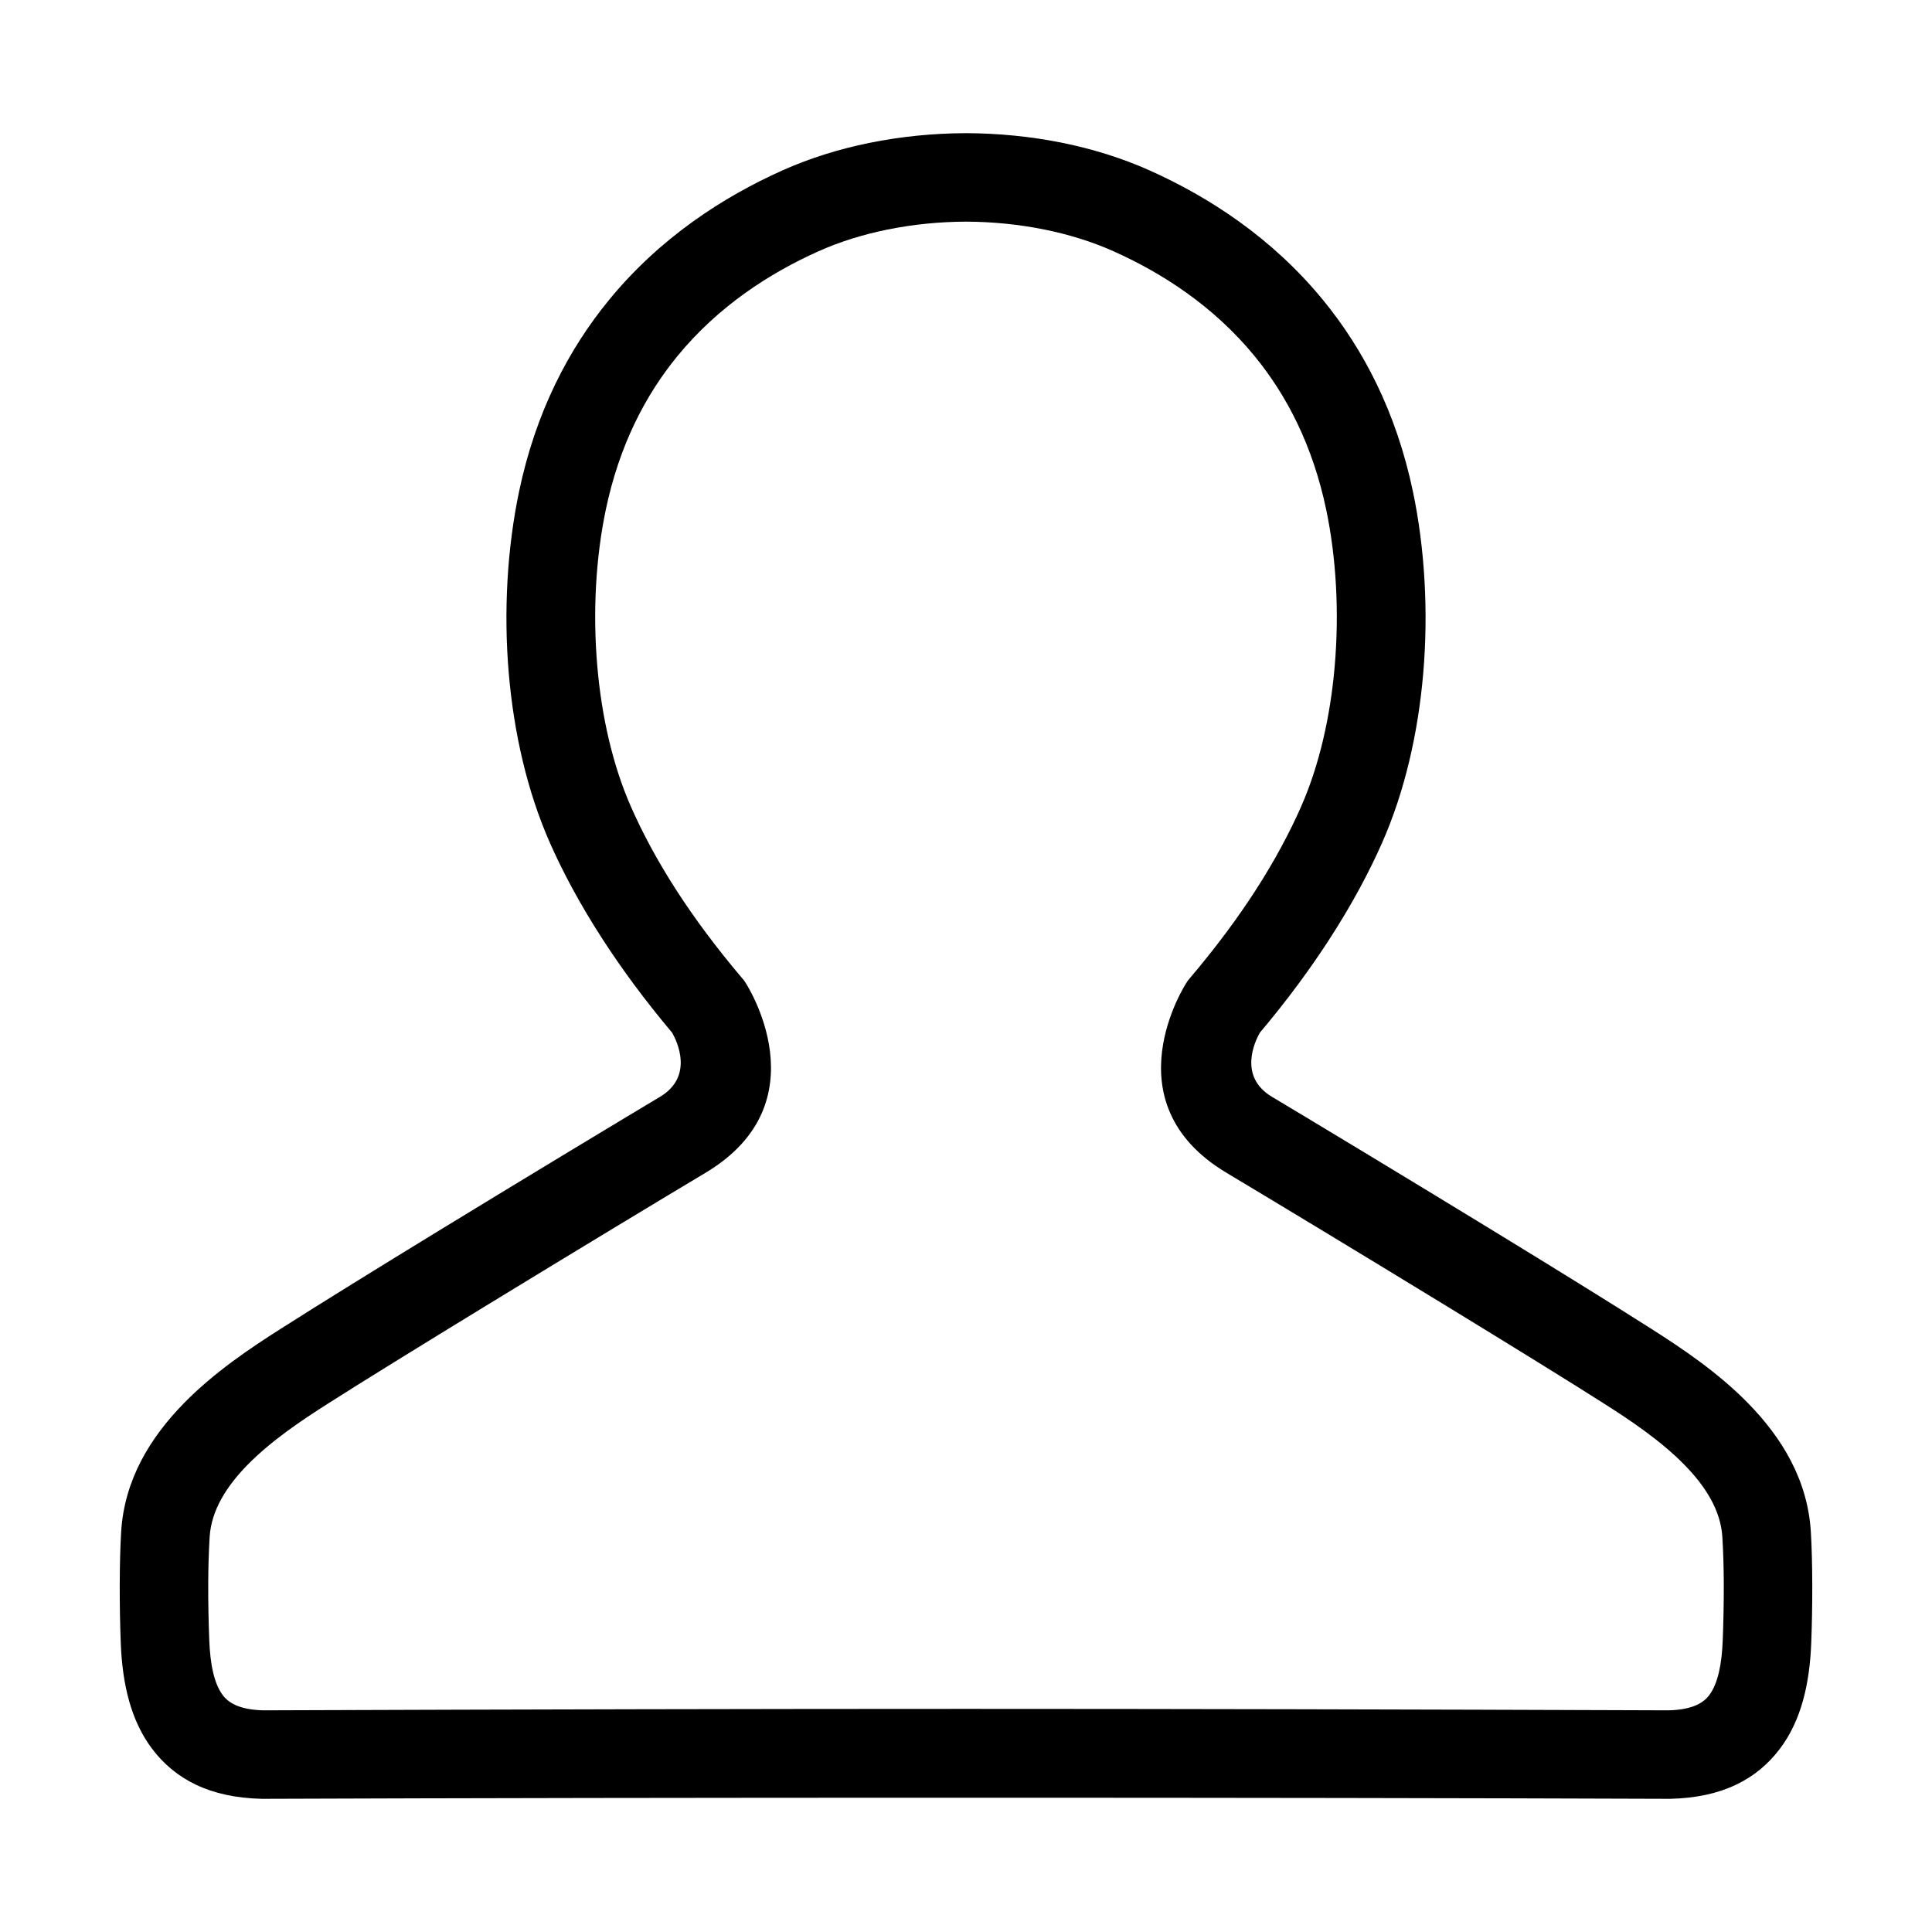 <?xml version="1.0" standalone="no"?><!DOCTYPE svg PUBLIC "-//W3C//DTD SVG 1.1//EN" "http://www.w3.org/Graphics/SVG/1.1/DTD/svg11.dtd"><svg class="icon" viewBox="0 0 1024 1024" version="1.1" xmlns="http://www.w3.org/2000/svg"><path d="M322.86 158.895c27.093-33.026 60.517-54.513 91.581-68.461 14.95-6.711 30.602-11.483 46.183-14.667 17.207-3.515 34.424-5.082 50.536-5.179l0.092 0 0.747-0.001 0.747 0.001 0.092 0c16.112 0.097 33.329 1.664 50.536 5.179 15.581 3.183 31.233 7.956 46.183 14.667 31.066 13.947 64.489 35.434 91.58 68.461 21.527 26.241 38.911 59.512 47.749 101.664 6.272 29.924 8.276 63.653 5.42 96.659-2.709 31.325-9.796 62.386-21.76 89.473-6.52 14.762-15.545 31.977-28.026 51.251-9.992 15.427-22.106 32.004-36.792 49.43-2.596 4.59-11.582 23.206 6.472 33.988 20.756 12.395 71.214 42.822 118.121 71.504 30.729 18.789 61.247 37.644 83.136 51.586 15.942 10.156 35.093 22.945 51.115 39.336 17.854 18.269 31.53 40.587 33.205 68.068 0.491 8.077 0.718 17.604 0.756 27.568 0.041 11.045-0.179 21.897-0.544 31.382-0.843 21.963-5.394 41.194-16.576 56.039-12.248 16.257-30.726 25.961-58.201 26.569l-0.46 0c-107.915-0.391-231.834-0.586-372.756-0.586-140.919 0-264.841 0.194-372.754 0.586l-0.461 0c-27.475-0.608-45.952-10.312-58.2-26.569-11.182-14.845-15.734-34.075-16.577-56.039-0.363-9.486-0.583-20.339-0.543-31.385 0.036-9.962 0.265-19.489 0.756-27.566 1.674-27.481 15.349-49.798 33.205-68.068 16.022-16.391 35.172-29.181 51.115-39.336 21.888-13.94 52.403-32.794 83.128-51.581 46.909-28.685 97.372-59.115 118.128-71.51 18.056-10.784 9.07-29.398 6.473-33.988-14.684-17.426-26.8-34.003-36.792-49.43-12.482-19.274-21.507-36.489-28.026-51.251-11.963-27.086-19.05-58.147-21.76-89.473-2.856-33.005-0.851-66.734 5.42-96.659C283.949 218.407 301.333 185.136 322.86 158.895M433.568 133.287c-25.458 11.43-52.713 28.872-74.476 55.402-17.042 20.776-30.86 47.379-38 81.434-5.319 25.371-6.985 54.343-4.501 83.049 2.296 26.531 8.13 52.46 17.898 74.573 5.752 13.023 13.612 28.057 24.348 44.632 9.144 14.117 20.474 29.538 34.512 46.083l1.011 1.191 0.828 1.292c0.118 0.182 41.414 63.242-21.296 100.692-19.571 11.685-69.101 41.572-117.761 71.326-32.605 19.936-63.479 38.984-82.393 51.029-13.668 8.708-29.982 19.566-42.656 32.533-10.842 11.09-19.096 23.851-19.963 38.089-0.499 8.201-0.725 16.66-0.756 24.806-0.037 9.986 0.182 20.333 0.543 29.73 0.491 12.786 2.494 23.122 7.199 29.369 3.635 4.827 10.369 7.738 21.546 7.993 141.63-0.511 265.474-0.767 372.35-0.767 106.878 0 230.721 0.256 372.352 0.767 11.176-0.256 17.912-3.167 21.546-7.993 4.705-6.246 6.708-16.582 7.199-29.369 0.36-9.397 0.58-19.744 0.543-29.728-0.03-8.149-0.257-16.608-0.756-24.809-0.867-14.239-9.122-26.998-19.963-38.089-12.675-12.968-28.987-23.826-42.656-32.533-18.913-12.047-49.793-31.096-82.399-51.035-48.658-29.751-98.185-59.635-117.753-71.32-62.71-37.45-21.414-100.51-21.297-100.692l0.829-1.292 1.011-1.191c14.038-16.545 25.368-31.966 34.512-46.083 10.735-16.575 18.596-31.609 24.348-44.632 9.767-22.115 15.602-48.042 17.898-74.573 2.482-28.706 0.817-57.678-4.501-83.049-7.139-34.056-20.958-60.659-38-81.434-21.762-26.53-49.018-43.972-74.476-55.402-11.707-5.254-24.065-9.012-36.437-11.539-14.158-2.892-28.233-4.181-41.341-4.26l0 0-0.655-0.001-0.655 0.001 0 0c-13.109 0.078-27.184 1.367-41.341 4.26C457.631 124.275 445.273 128.033 433.568 133.287z" /></svg>